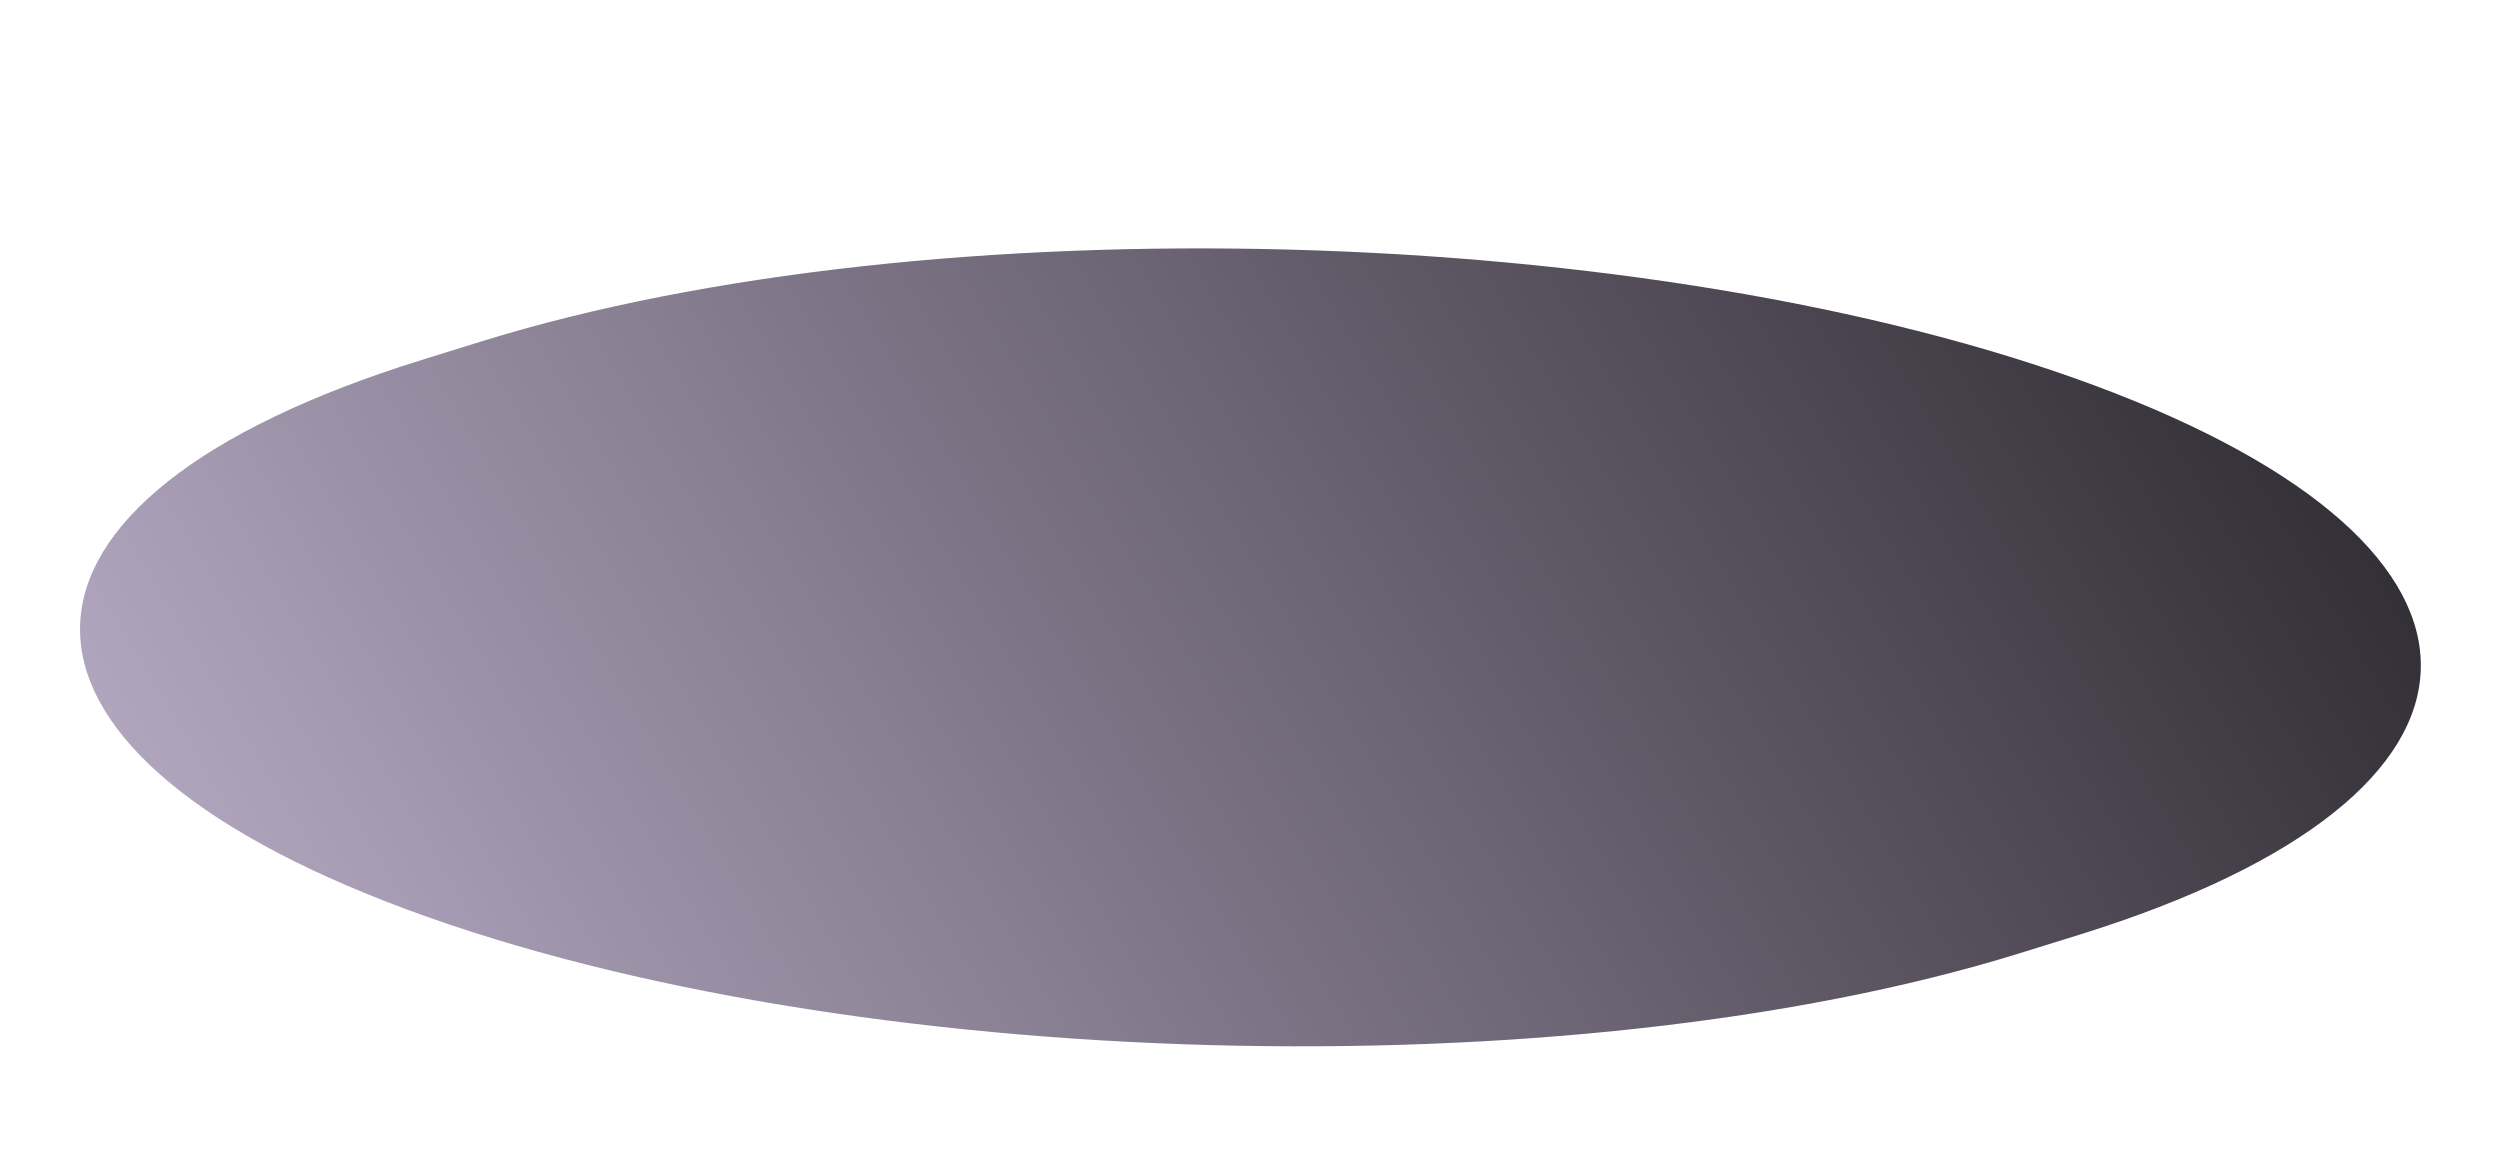 <svg width="798" height="370" viewBox="0 0 798 370" fill="none" xmlns="http://www.w3.org/2000/svg">
<g filter="url(#filter0_ddi_259_24)">
<path d="M129.831 251.29C-11.051 199.003 -8.922 120.48 134.586 75.904L153.511 70.025C297.02 25.45 527.564 31.701 668.445 83.987C809.327 136.274 807.198 214.797 663.69 259.373L644.765 265.252C501.256 309.827 270.712 303.576 129.831 251.29Z" fill="url(#paint0_linear_259_24)"/>
</g>
<defs>
<filter id="filter0_ddi_259_24" x="0.546" y="0.288" width="797.183" height="369.701" filterUnits="userSpaceOnUse" color-interpolation-filters="sRGB">
<feFlood flood-opacity="0" result="BackgroundImageFix"/>
<feColorMatrix in="SourceAlpha" type="matrix" values="0 0 0 0 0 0 0 0 0 0 0 0 0 0 0 0 0 0 127 0" result="hardAlpha"/>
<feOffset dy="-15"/>
<feGaussianBlur stdDeviation="12.5"/>
<feComposite in2="hardAlpha" operator="out"/>
<feColorMatrix type="matrix" values="0 0 0 0 0.848 0 0 0 0 0.825 0 0 0 0 0.884 0 0 0 0.4 0"/>
<feBlend mode="normal" in2="BackgroundImageFix" result="effect1_dropShadow_259_24"/>
<feColorMatrix in="SourceAlpha" type="matrix" values="0 0 0 0 0 0 0 0 0 0 0 0 0 0 0 0 0 0 127 0" result="hardAlpha"/>
<feOffset dy="50"/>
<feGaussianBlur stdDeviation="12.5"/>
<feComposite in2="hardAlpha" operator="out"/>
<feColorMatrix type="matrix" values="0 0 0 0 0 0 0 0 0 0 0 0 0 0 0 0 0 0 0.83 0"/>
<feBlend mode="normal" in2="effect1_dropShadow_259_24" result="effect2_dropShadow_259_24"/>
<feBlend mode="normal" in="SourceGraphic" in2="effect2_dropShadow_259_24" result="shape"/>
<feColorMatrix in="SourceAlpha" type="matrix" values="0 0 0 0 0 0 0 0 0 0 0 0 0 0 0 0 0 0 127 0" result="hardAlpha"/>
<feOffset dy="4"/>
<feGaussianBlur stdDeviation="2"/>
<feComposite in2="hardAlpha" operator="arithmetic" k2="-1" k3="1"/>
<feColorMatrix type="matrix" values="0 0 0 0 0.475 0 0 0 0 0.33 0 0 0 0 0.713 0 0 0 0.45 0"/>
<feBlend mode="normal" in2="shape" result="effect3_innerShadow_259_24"/>
</filter>
<linearGradient id="paint0_linear_259_24" x1="-204.983" y1="102.84" x2="679.175" y2="-422.671" gradientUnits="userSpaceOnUse">
<stop stop-color="#CFC2DF"/>
<stop offset="0.911" stop-color="#1B191D"/>
</linearGradient>
</defs>
</svg>
